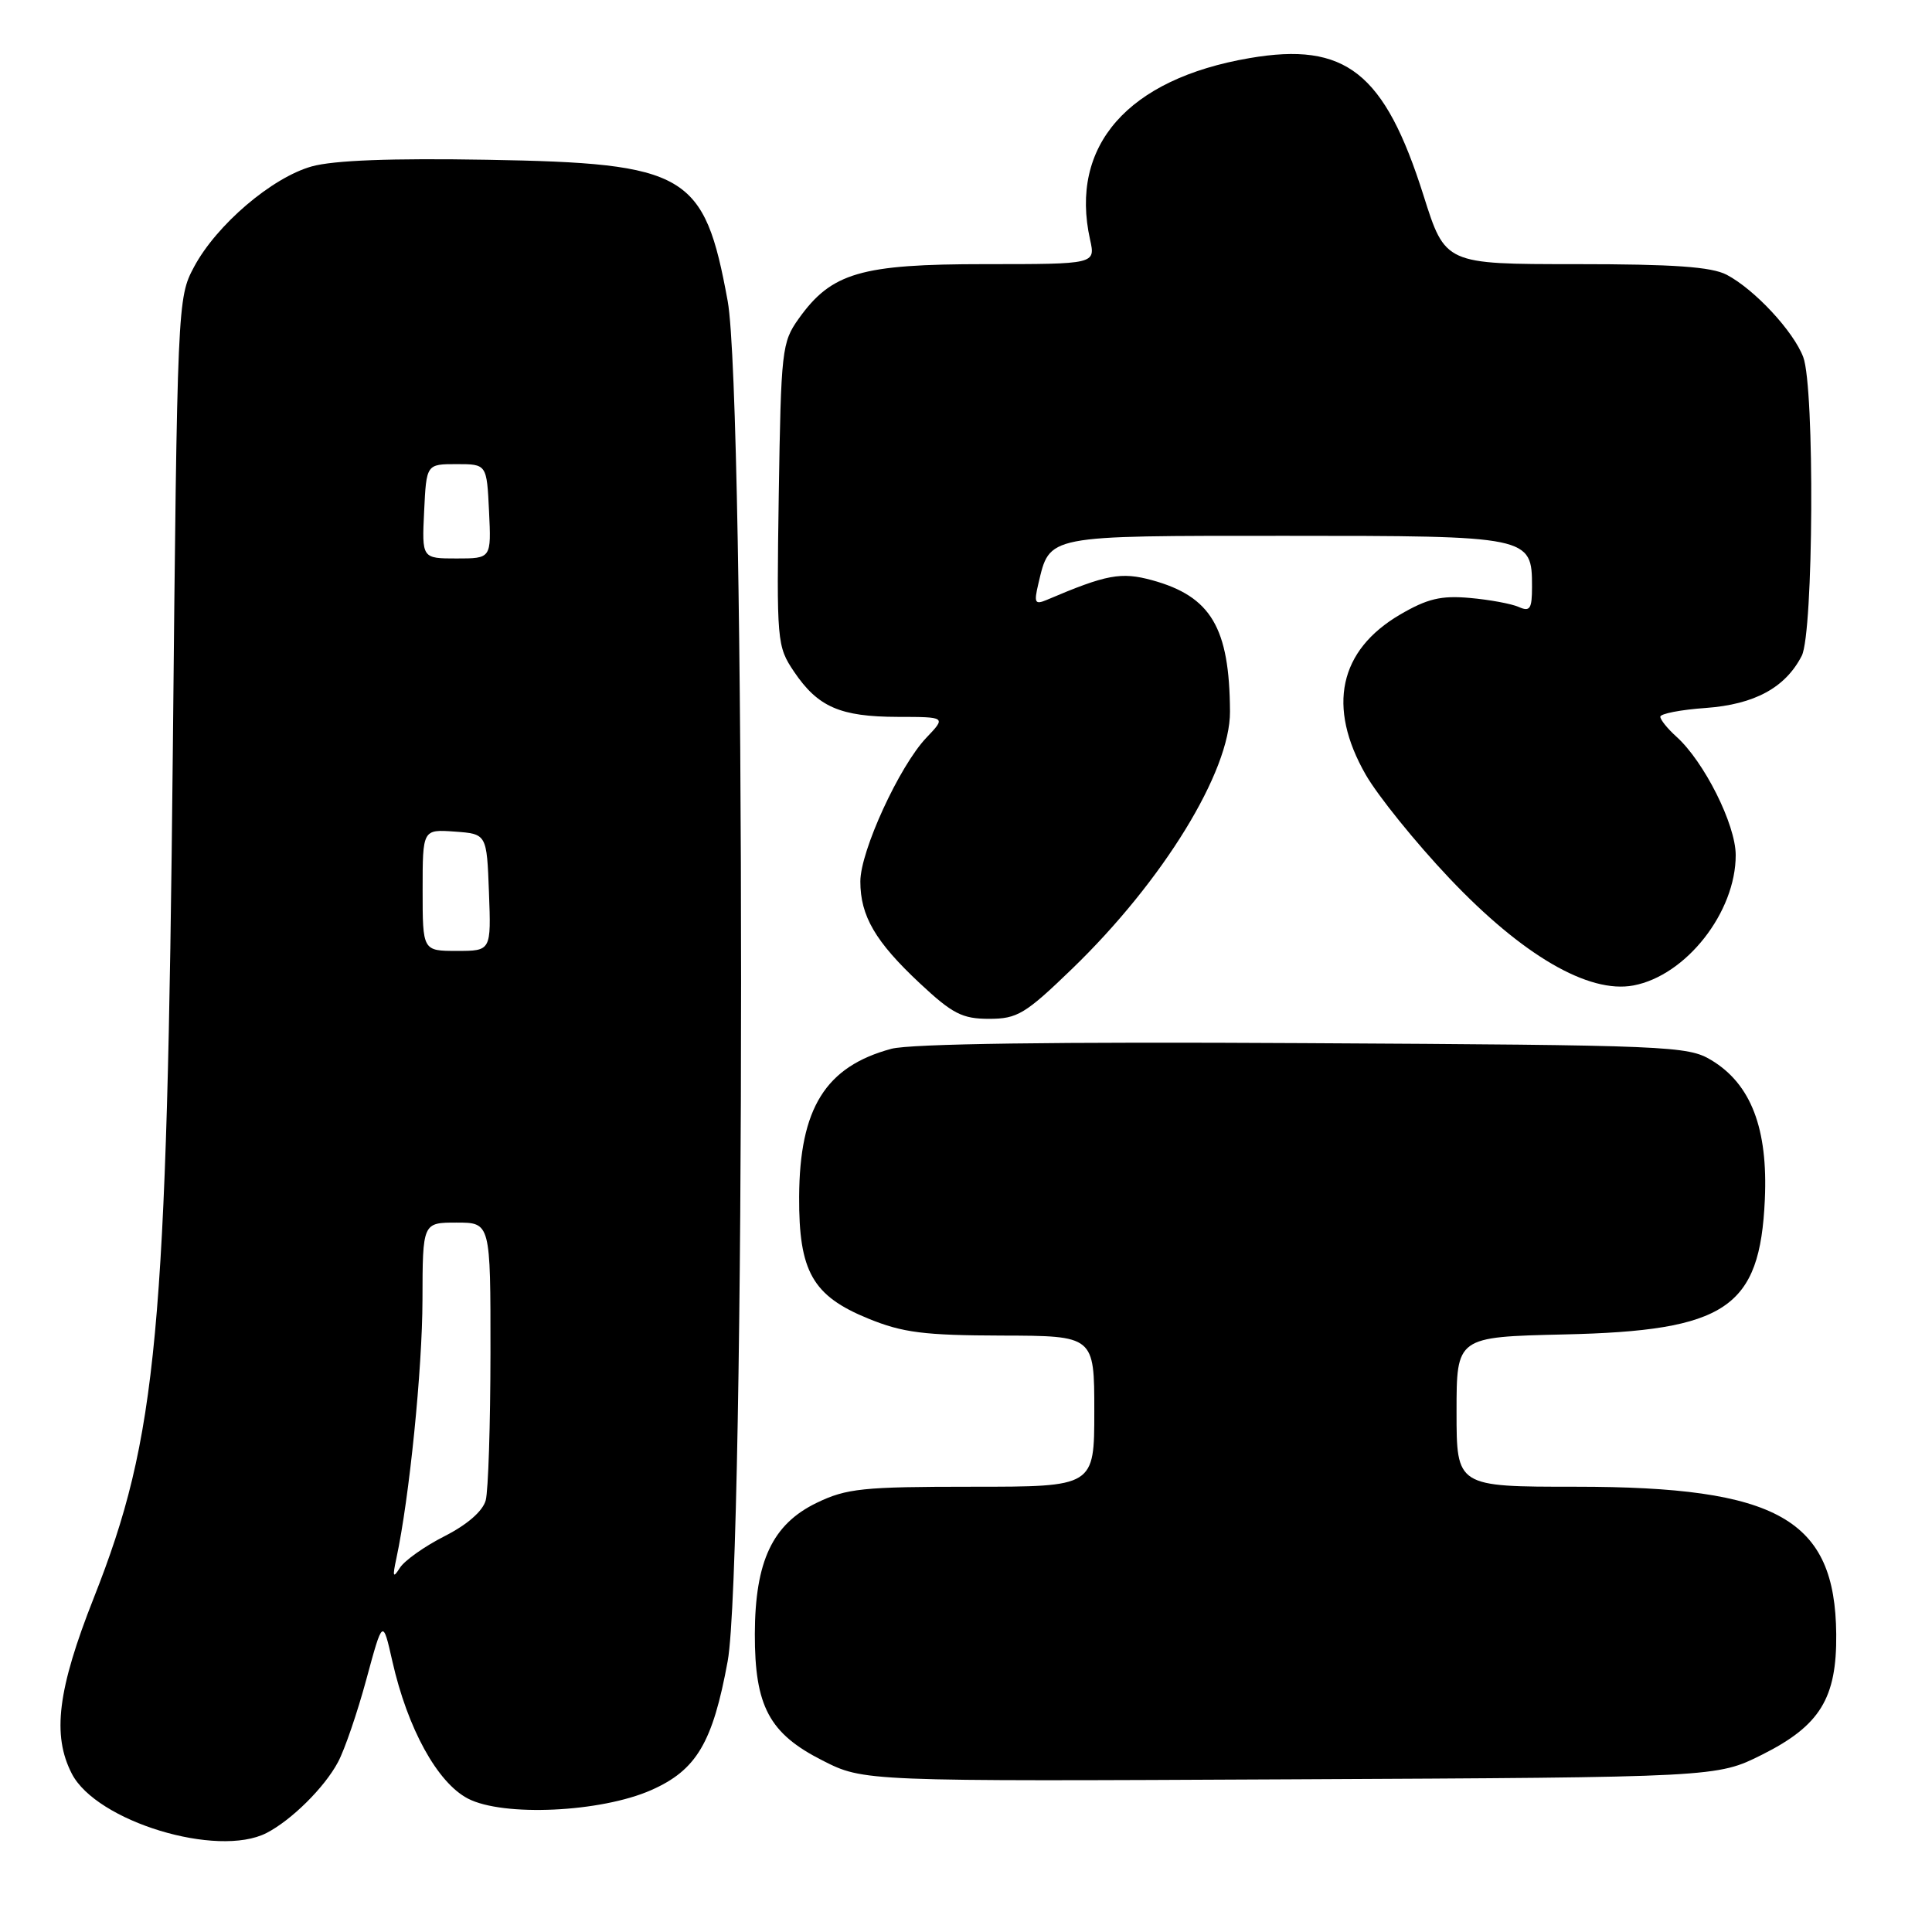 <?xml version="1.0" encoding="UTF-8" standalone="no"?>
<!DOCTYPE svg PUBLIC "-//W3C//DTD SVG 1.1//EN" "http://www.w3.org/Graphics/SVG/1.1/DTD/svg11.dtd" >
<svg xmlns="http://www.w3.org/2000/svg" xmlns:xlink="http://www.w3.org/1999/xlink" version="1.1" viewBox="0 0 256 256">
 <g >
 <path fill="currentColor"
d=" M 35.32 242.88 C 38.62 241.18 42.99 236.86 44.78 233.50 C 45.67 231.85 47.36 226.90 48.55 222.50 C 50.72 214.50 50.72 214.50 51.99 220.13 C 54.01 229.05 57.95 236.21 62.00 238.32 C 66.68 240.75 79.62 240.15 86.31 237.19 C 92.29 234.54 94.44 230.92 96.42 220.12 C 98.79 207.22 98.79 52.78 96.42 39.88 C 93.32 22.96 91.06 21.63 64.57 21.17 C 51.83 20.95 44.23 21.24 41.31 22.05 C 36.03 23.53 28.69 29.79 25.71 35.37 C 23.52 39.46 23.49 40.10 22.90 99.50 C 22.12 176.81 20.85 190.38 12.43 211.72 C 7.63 223.86 6.88 229.92 9.52 235.03 C 12.79 241.36 28.80 246.22 35.32 242.88 Z  M 233.49 232.50 C 241.16 228.66 243.39 225.03 243.31 216.54 C 243.17 201.28 235.61 197.00 208.82 197.00 C 193.00 197.00 193.00 197.00 193.00 187.07 C 193.00 177.15 193.00 177.15 207.25 176.82 C 228.74 176.34 233.20 173.34 233.85 158.96 C 234.28 149.54 232.02 143.65 226.77 140.48 C 223.64 138.59 221.27 138.49 172.74 138.22 C 139.88 138.03 120.61 138.30 118.12 138.97 C 109.39 141.32 105.95 146.83 105.89 158.58 C 105.84 168.48 107.67 171.71 115.05 174.72 C 119.63 176.59 122.45 176.94 132.75 176.97 C 145.00 177.00 145.00 177.00 145.00 187.00 C 145.00 197.00 145.00 197.00 128.82 197.00 C 114.31 197.00 112.17 197.22 108.20 199.14 C 102.36 201.97 100.05 206.87 100.02 216.50 C 100.00 226.09 101.93 229.70 108.98 233.27 C 114.45 236.05 114.45 236.05 170.98 235.77 C 227.50 235.50 227.50 235.50 233.49 232.50 Z  M 142.06 128.37 C 154.10 116.74 163.02 102.22 162.98 94.29 C 162.92 83.16 160.47 79.03 152.66 76.88 C 148.54 75.76 146.63 76.11 138.70 79.49 C 137.13 80.15 136.99 79.88 137.58 77.38 C 139.14 70.85 138.35 71.00 170.33 71.00 C 202.79 71.00 203.00 71.04 203.00 77.76 C 203.00 80.68 202.73 81.09 201.25 80.43 C 200.29 80.00 197.36 79.46 194.75 79.23 C 190.94 78.89 189.12 79.33 185.51 81.44 C 177.42 86.18 175.82 93.66 180.96 102.64 C 182.58 105.46 187.57 111.64 192.05 116.37 C 201.72 126.58 210.49 131.69 216.43 130.58 C 223.42 129.27 230.01 120.86 229.99 113.29 C 229.98 109.24 225.81 100.92 222.12 97.60 C 220.95 96.55 220.00 95.36 220.00 94.97 C 220.00 94.57 222.71 94.04 226.01 93.81 C 232.49 93.34 236.57 91.12 238.74 86.90 C 240.30 83.85 240.47 51.38 238.94 47.32 C 237.65 43.90 232.49 38.35 228.80 36.41 C 226.77 35.35 221.77 35.00 208.80 35.00 C 191.50 35.00 191.50 35.00 188.63 25.92 C 183.47 9.60 178.31 5.51 165.57 7.70 C 149.44 10.46 141.67 19.31 144.44 31.75 C 145.16 35.00 145.16 35.00 130.54 35.00 C 114.05 35.00 110.18 36.13 105.83 42.23 C 103.60 45.35 103.49 46.39 103.19 65.52 C 102.90 85.09 102.94 85.62 105.22 89.01 C 108.38 93.68 111.32 94.97 118.94 94.99 C 125.37 95.00 125.37 95.00 122.75 97.75 C 119.18 101.50 114.00 112.77 114.00 116.80 C 114.00 121.37 115.99 124.78 121.87 130.28 C 126.20 134.33 127.50 135.00 131.05 135.00 C 134.80 135.00 135.85 134.37 142.06 128.37 Z  M 52.52 206.50 C 54.24 198.50 55.96 181.45 55.98 172.25 C 56.00 162.00 56.00 162.00 60.50 162.00 C 65.00 162.00 65.00 162.00 64.99 179.25 C 64.98 188.74 64.70 197.53 64.36 198.80 C 63.97 200.23 61.93 202.01 58.93 203.54 C 56.28 204.88 53.61 206.77 52.99 207.74 C 52.08 209.18 51.99 208.96 52.52 206.50 Z  M 56.00 117.94 C 56.00 109.89 56.00 109.89 60.25 110.19 C 64.50 110.50 64.50 110.50 64.79 118.25 C 65.08 126.00 65.08 126.00 60.54 126.00 C 56.00 126.00 56.00 126.00 56.00 117.94 Z  M 56.20 67.75 C 56.50 61.50 56.50 61.50 60.50 61.50 C 64.50 61.50 64.50 61.50 64.80 67.75 C 65.10 74.00 65.10 74.00 60.50 74.00 C 55.90 74.00 55.90 74.00 56.20 67.75 Z "/>
</g>
</svg>